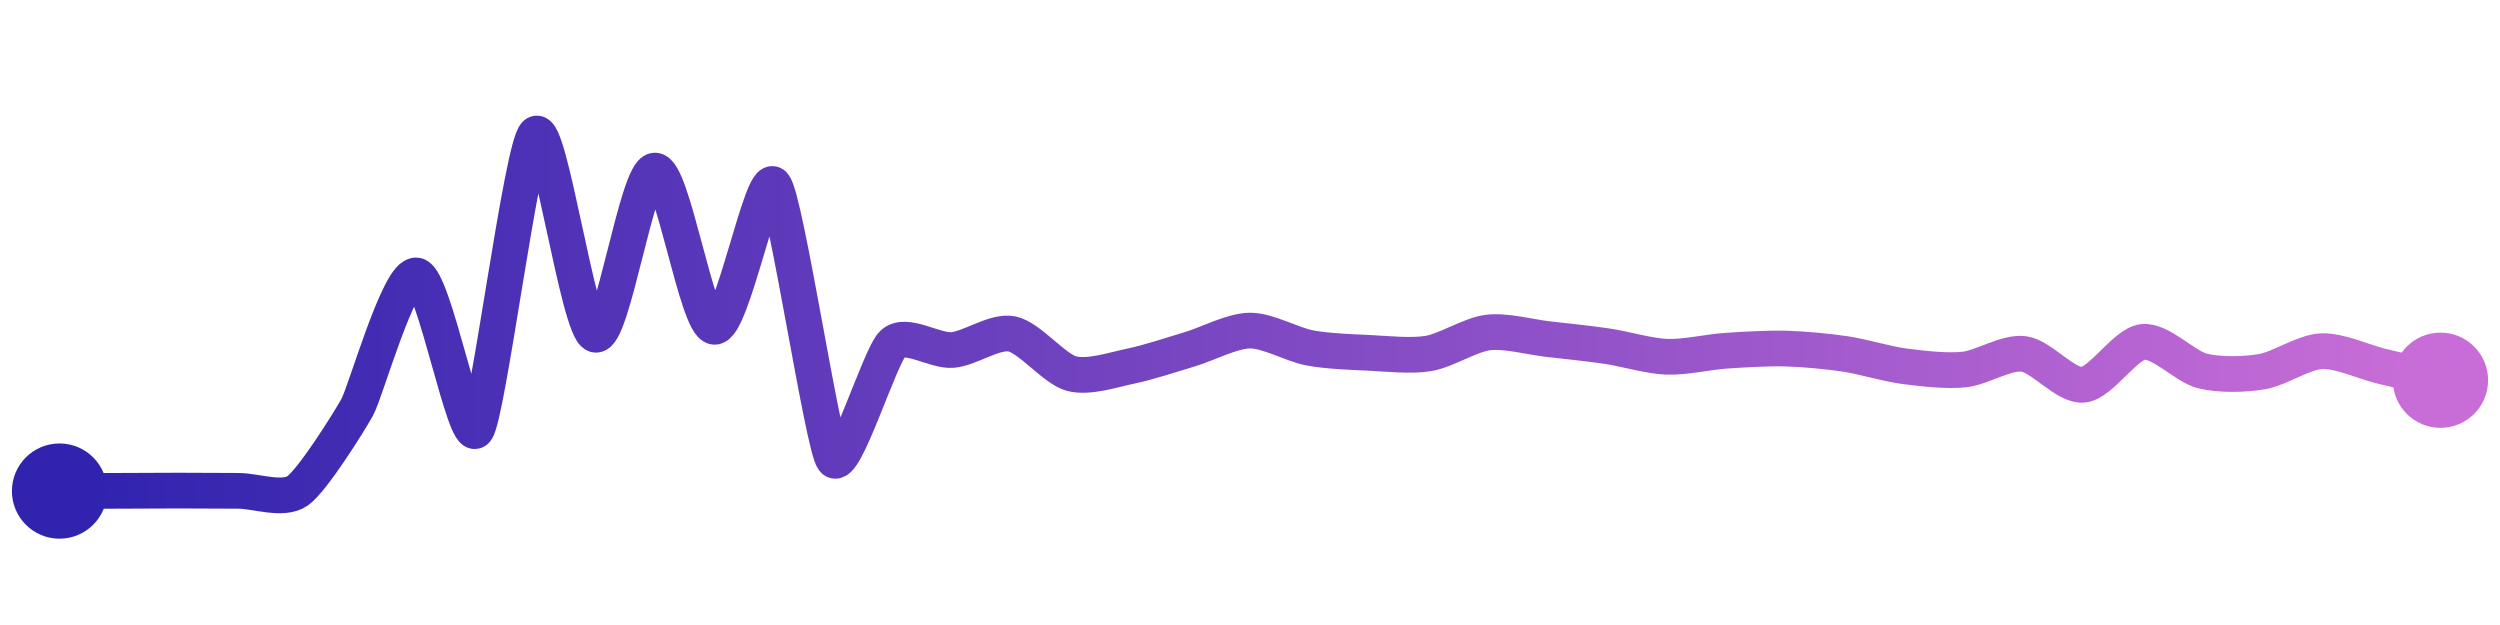<svg width="200" height="50" viewBox="0 0 210 50" xmlns="http://www.w3.org/2000/svg">
    <defs>
        <linearGradient x1="0%" y1="0%" x2="100%" y2="0%" id="a">
            <stop stop-color="#3023AE" offset="0%"/>
            <stop stop-color="#C86DD7" offset="100%"/>
        </linearGradient>
    </defs>
    <path stroke="url(#a)"
          stroke-width="3"
          stroke-linejoin="round"
          stroke-linecap="round"
          d="M5 40 C 6.5 39.99, 8.5 39.99, 10 39.98 S 13.5 39.96, 15 39.96 S 18.5 39.98, 20 39.98 S 23.77 40.84, 25 39.98 S 29.27 34.28, 30 32.97 S 33.53 21.61, 35 21.89 S 39.03 36.05, 40 34.9 S 43.83 10.94, 45 10 S 48.57 26.42, 50 26.86 S 53.5 13.18, 55 13.08 S 58.51 26.02, 60 26.2 S 64 13.15, 65 14.27 S 69.1 36.16, 70 37.36 S 73.9 28.63, 75 27.61 S 78.5 28.27, 80 28.15 S 83.53 26.51, 85 26.8 S 88.55 29.74, 90 30.13 S 93.53 29.8, 95 29.5 S 98.56 28.5, 100 28.07 S 103.5 26.53, 105 26.52 S 108.53 27.69, 110 27.97 S 113.5 28.32, 115 28.39 S 118.52 28.69, 120 28.44 S 123.51 26.86, 125 26.68 S 128.51 27.06, 130 27.23 S 133.52 27.61, 135 27.83 S 138.5 28.66, 140 28.72 S 143.5 28.31, 145 28.21 S 148.5 27.99, 150 28.03 S 153.52 28.26, 155 28.48 S 158.51 29.33, 160 29.52 S 163.51 29.95, 165 29.79 S 168.51 28.29, 170 28.48 S 173.51 31.22, 175 31.07 S 178.51 27.64, 180 27.47 S 183.54 29.55, 185 29.91 S 188.52 30.22, 190 29.97 S 193.5 28.32, 195 28.25 S 198.54 29.14, 200 29.5 S 203.54 30.34, 205 30.69"
          fill="none"/>
    <circle r="4" cx="5" cy="40" fill="#3023AE"/>
    <circle r="4" cx="205" cy="30.69" fill="#C86DD7"/>      
</svg>